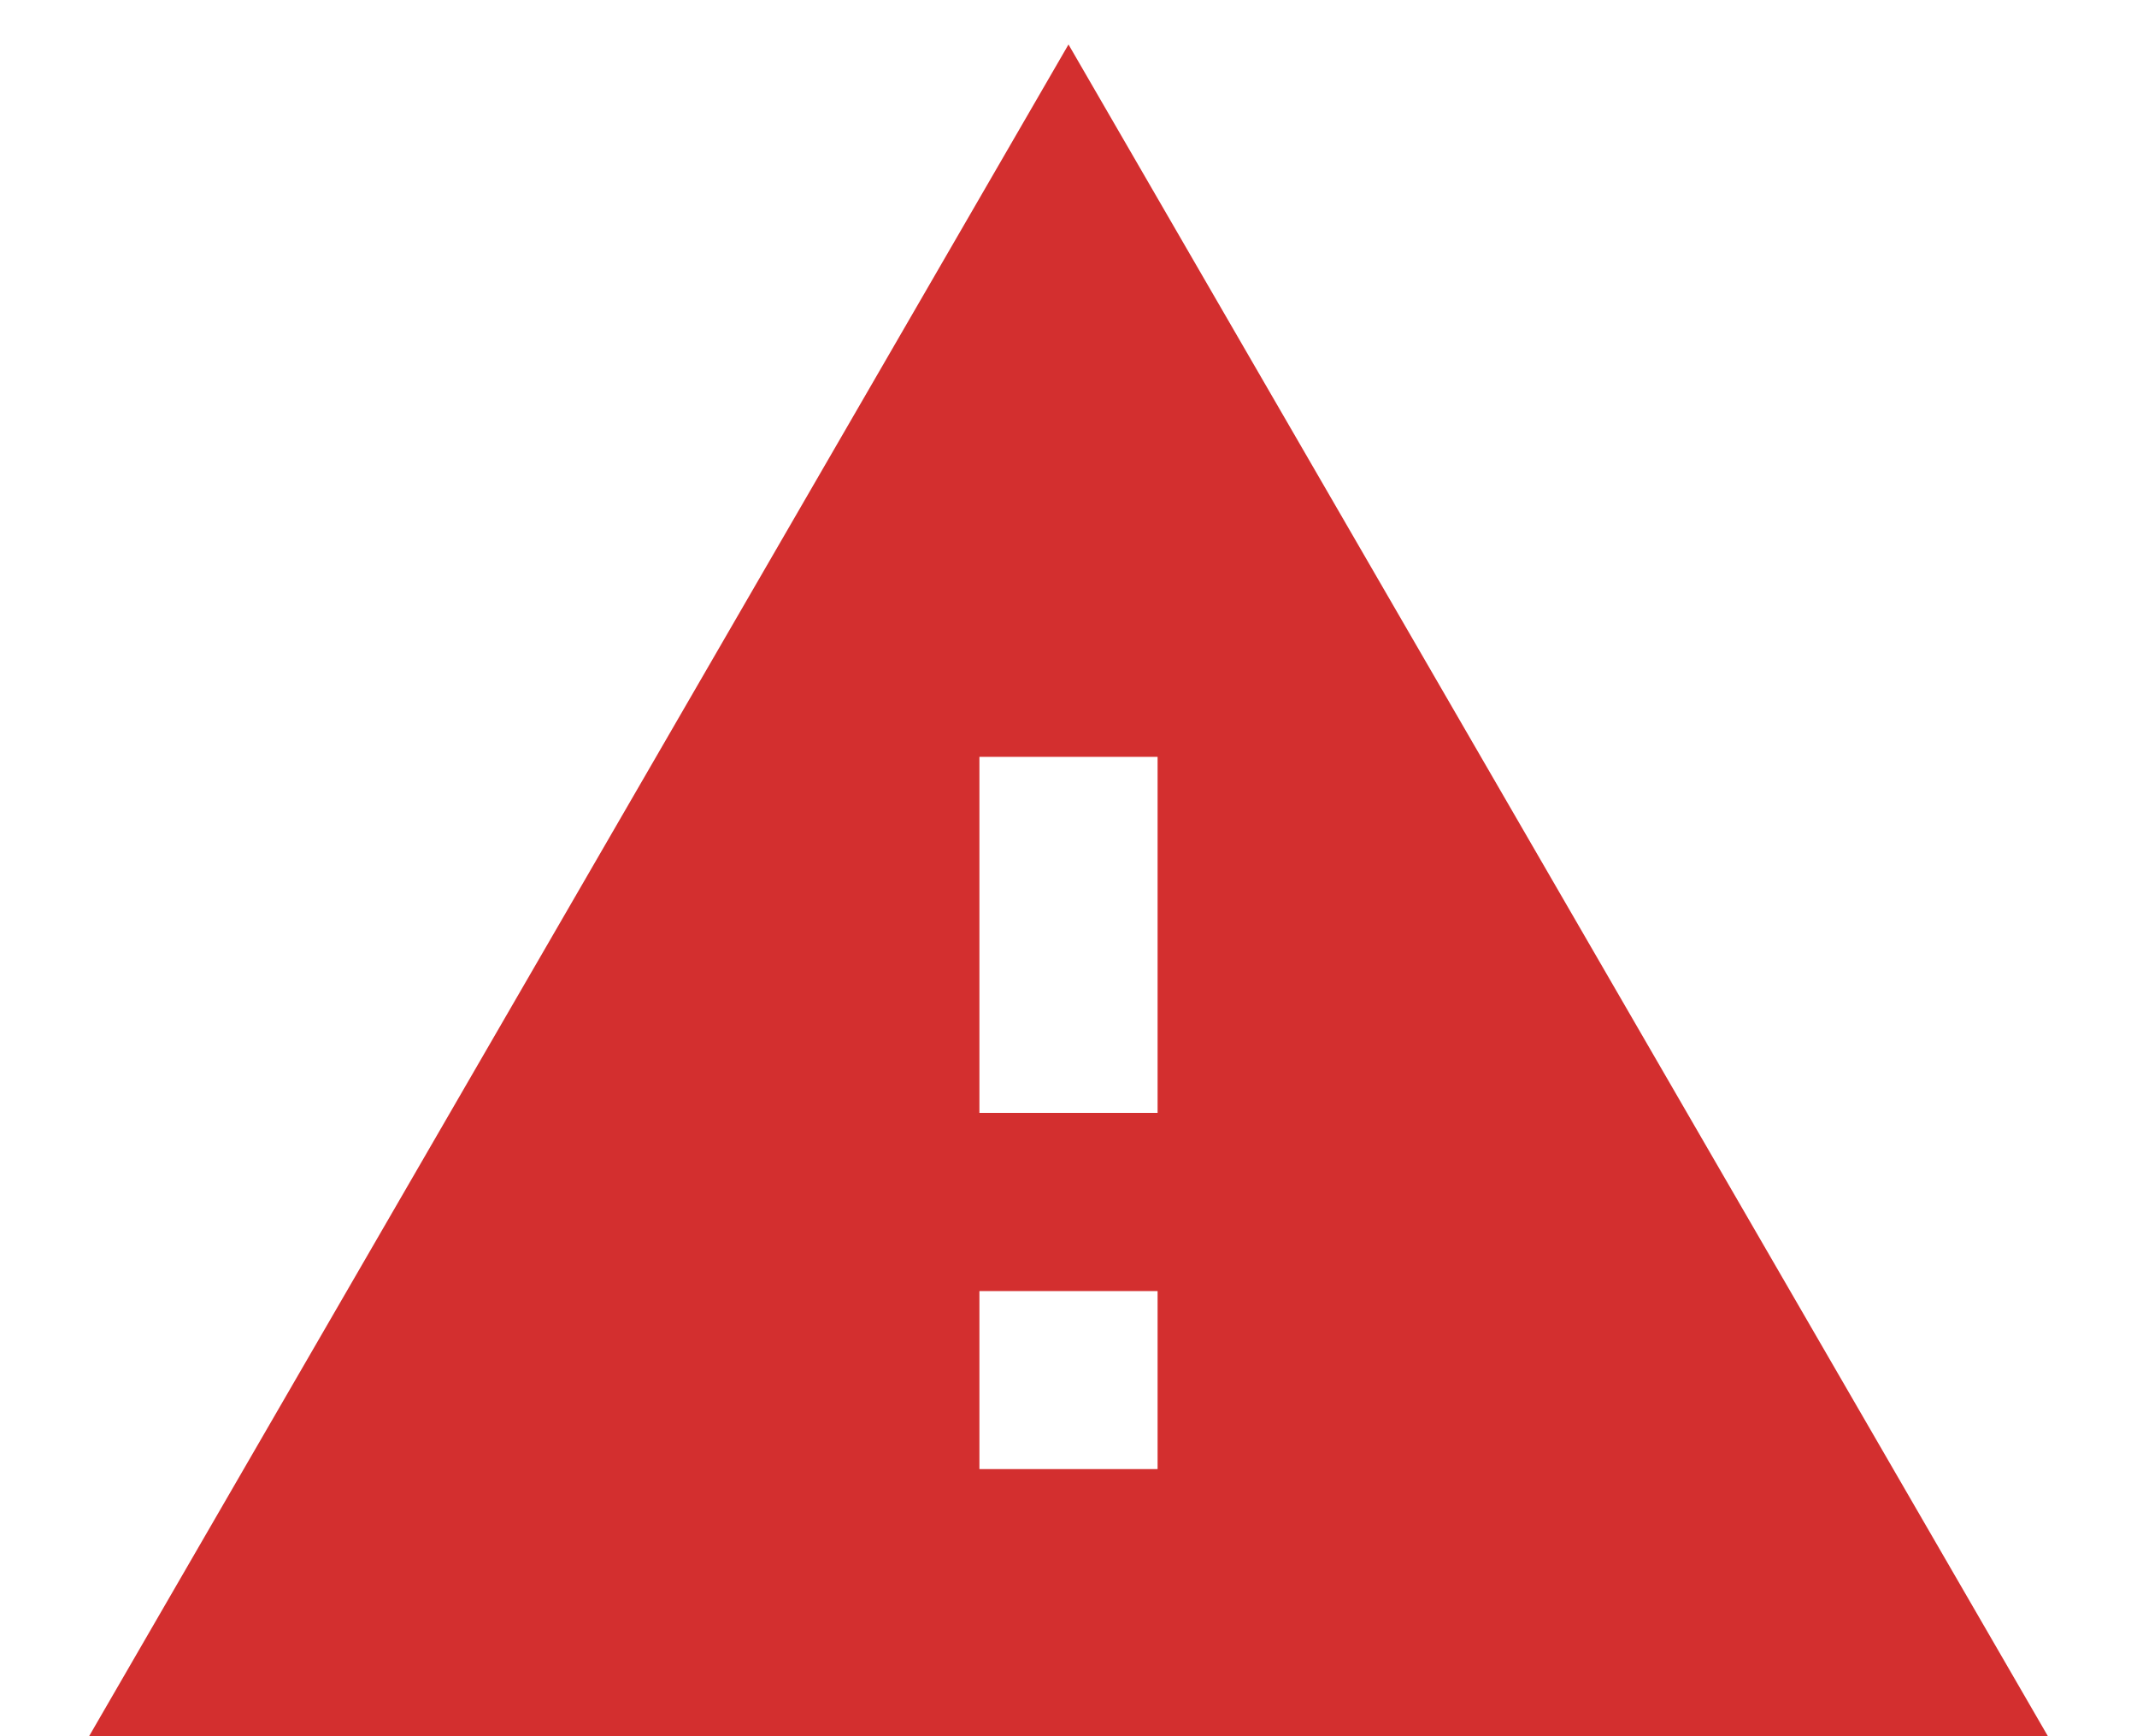 <svg width="16" height="13" viewBox="0 0 16 13" fill="none" xmlns="http://www.w3.org/2000/svg">
<path d="M0.667 13H15.333L8 0.333L0.667 13ZM8.667 11H7.333V9.667H8.667V11ZM8.667 8.333H7.333V5.667H8.667V8.333Z" fill="#D32F2F"/>
</svg>
